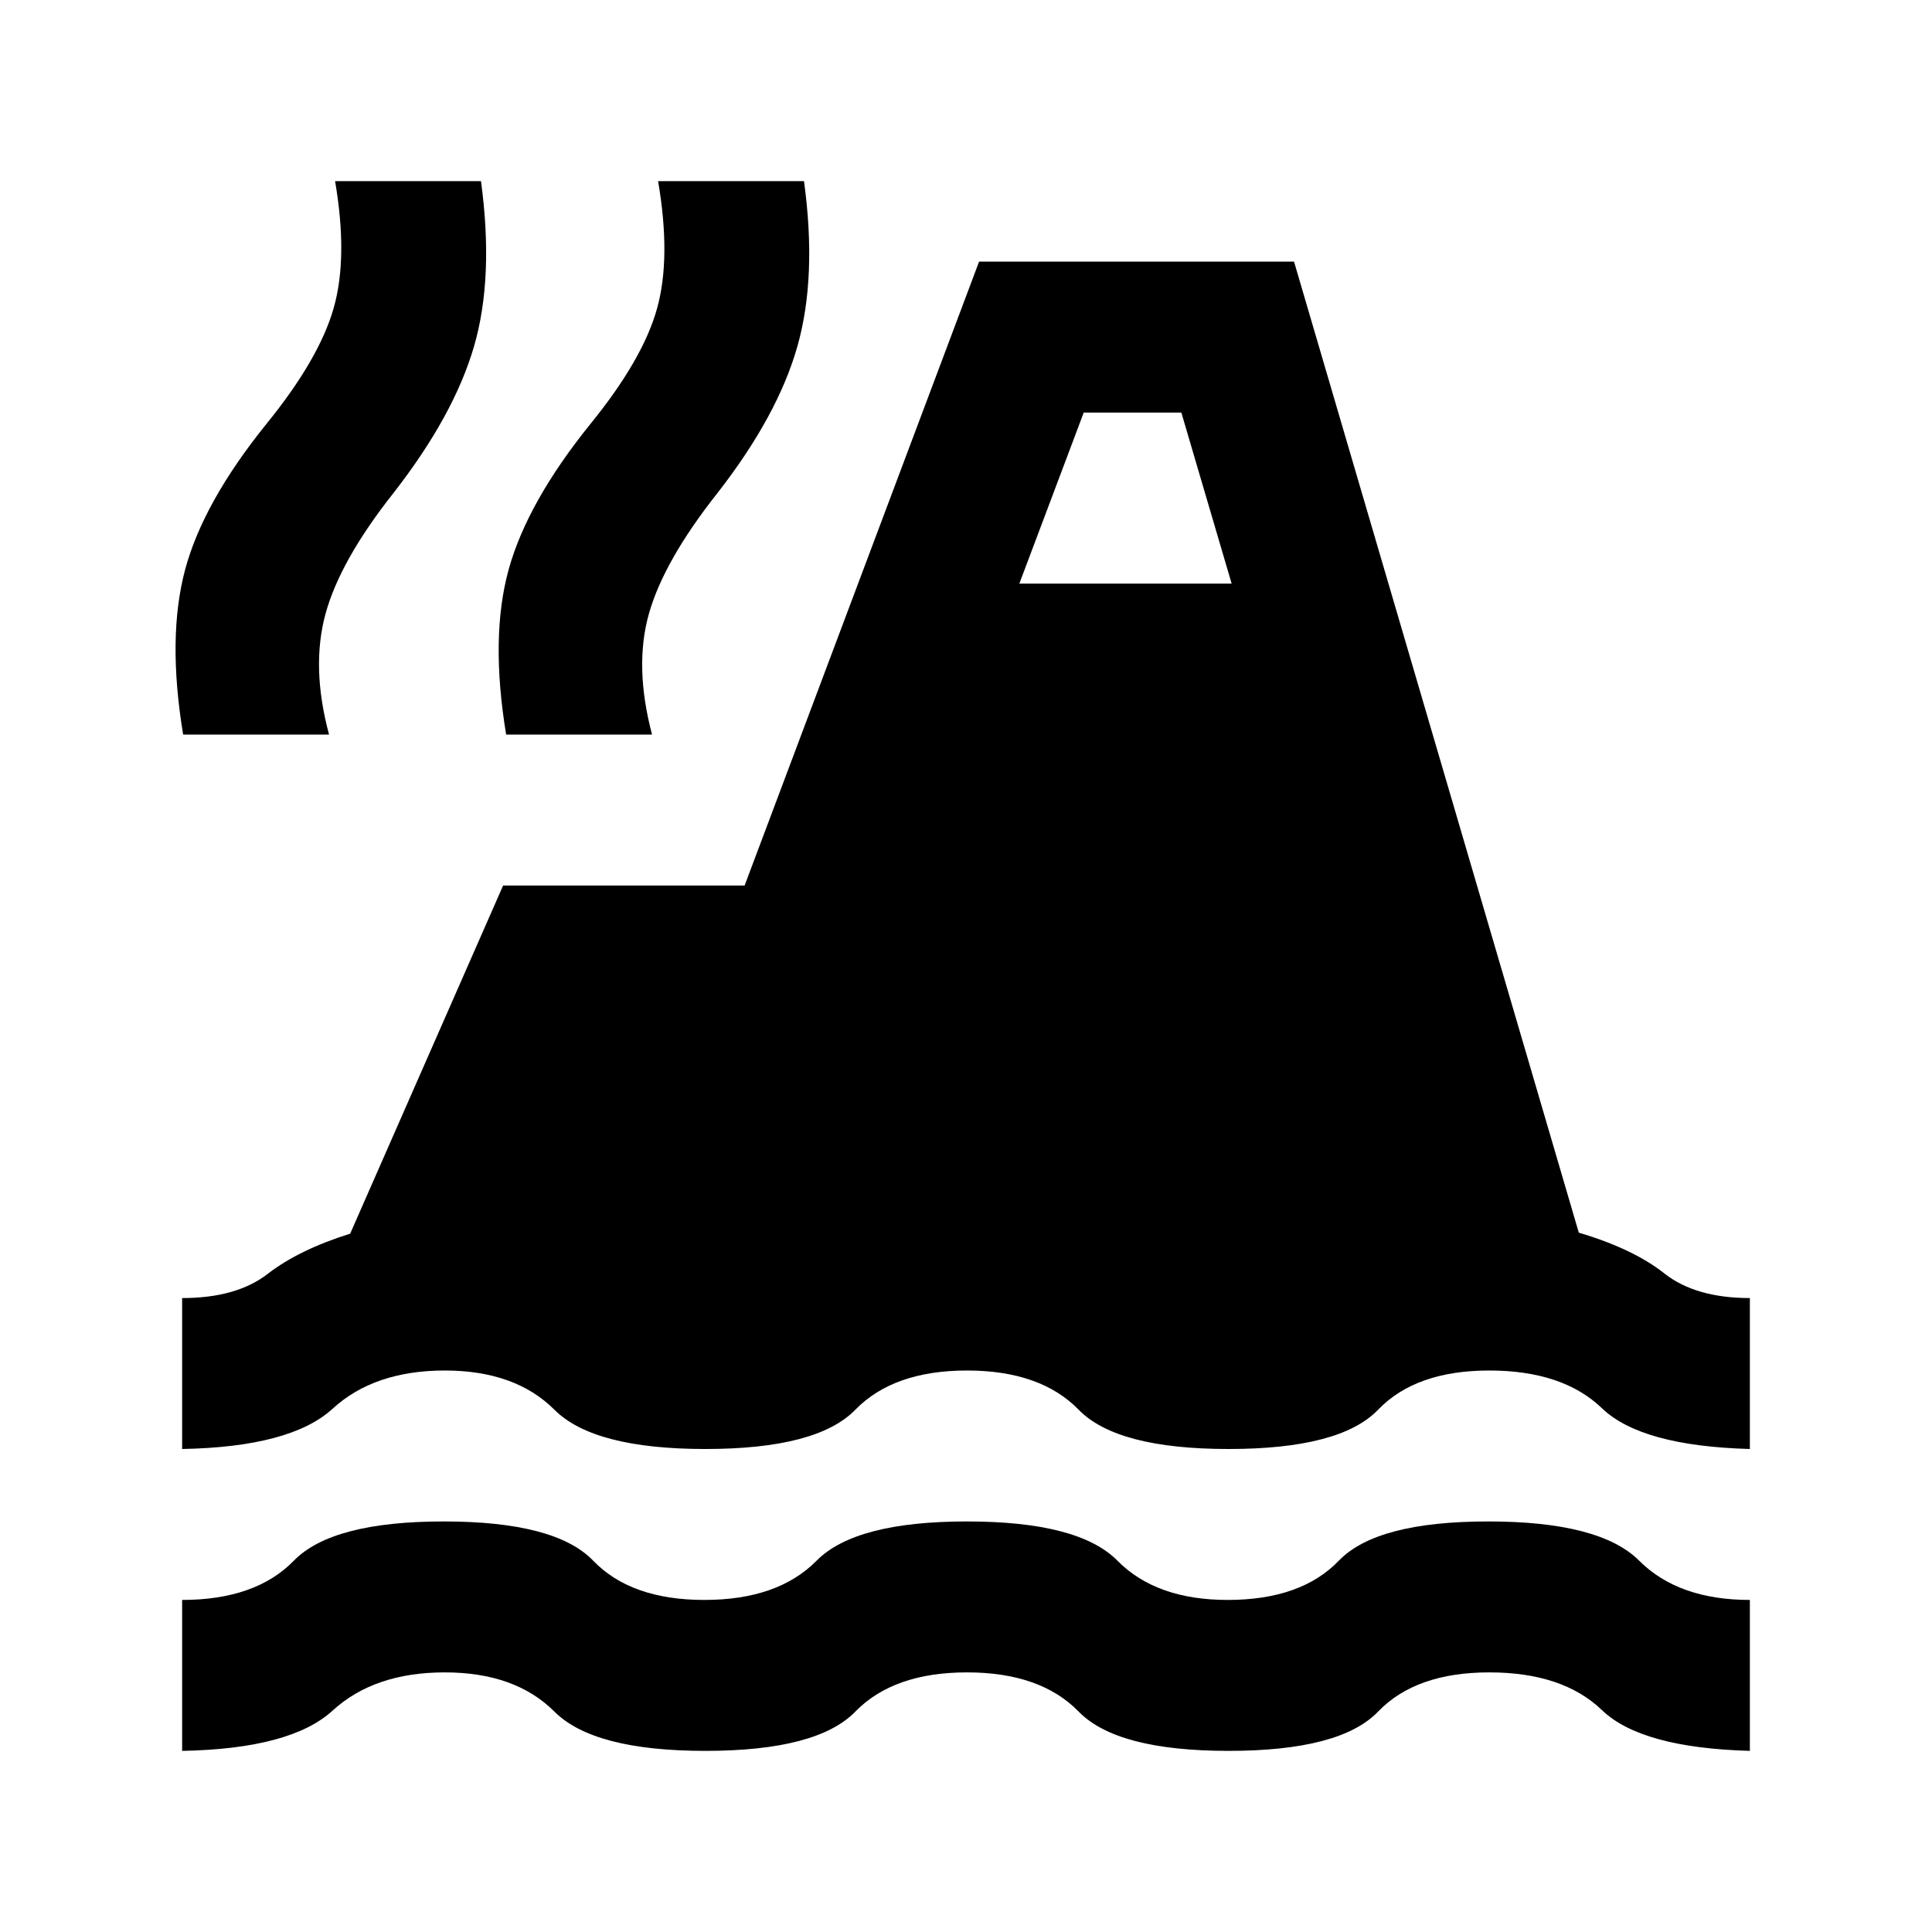 <svg xmlns="http://www.w3.org/2000/svg" height="24" viewBox="0 -960 960 960" width="24"><path d="M90.5-90v-75q36.5 0 55.5-19.5t74.5-19.5q55.5 0 74.25 19.5T350-165q36.5 0 55.75-19.5T480.5-204q55.5 0 74.75 19.5T610-165q36.5 0 55.25-19.5T739.5-204q55.5 0 75 19.5t55 19.5v75q-54-1.5-73.5-20.25T740-129q-36.5 0-55.25 19.5T610.5-90Q555-90 536-109.5T480.5-129q-36.5 0-55.5 19.5T350.5-90q-55.5 0-75-19.5T221-129q-35 0-55.75 19T90.5-90Zm0-150v-75q27 0 42.5-12t41-20l76-173h120l116.5-310H643l141.5 482.5q27 8 42.5 20.25T869.5-315v75q-54-1.5-73.5-20.25T740-279q-36.5 0-55.25 19.5T610.5-240q-55.5 0-74.5-19.5T480.5-279q-36.5 0-55.5 19.5T350.5-240q-55.5 0-75-19.5T221-279q-35 0-55.75 19T90.5-240Zm.5-355q-8-48.5 1-82t40.5-72.5q26-32 33.25-57.25t.75-63.25H239q6.5 48-3.5 82.25t-40 72.75q-26.5 33.5-33.75 60t1.75 60H91Zm160.5 0q-8-48.5 1.25-82t40.75-72.5q26-32 33-57.25T327-870h72.5q6.5 47.5-3.25 82t-39.75 73q-26.5 33.5-34 59.75T324-595h-72.5Zm255-75H612l-25-85h-48.5l-32 85Z"/></svg>